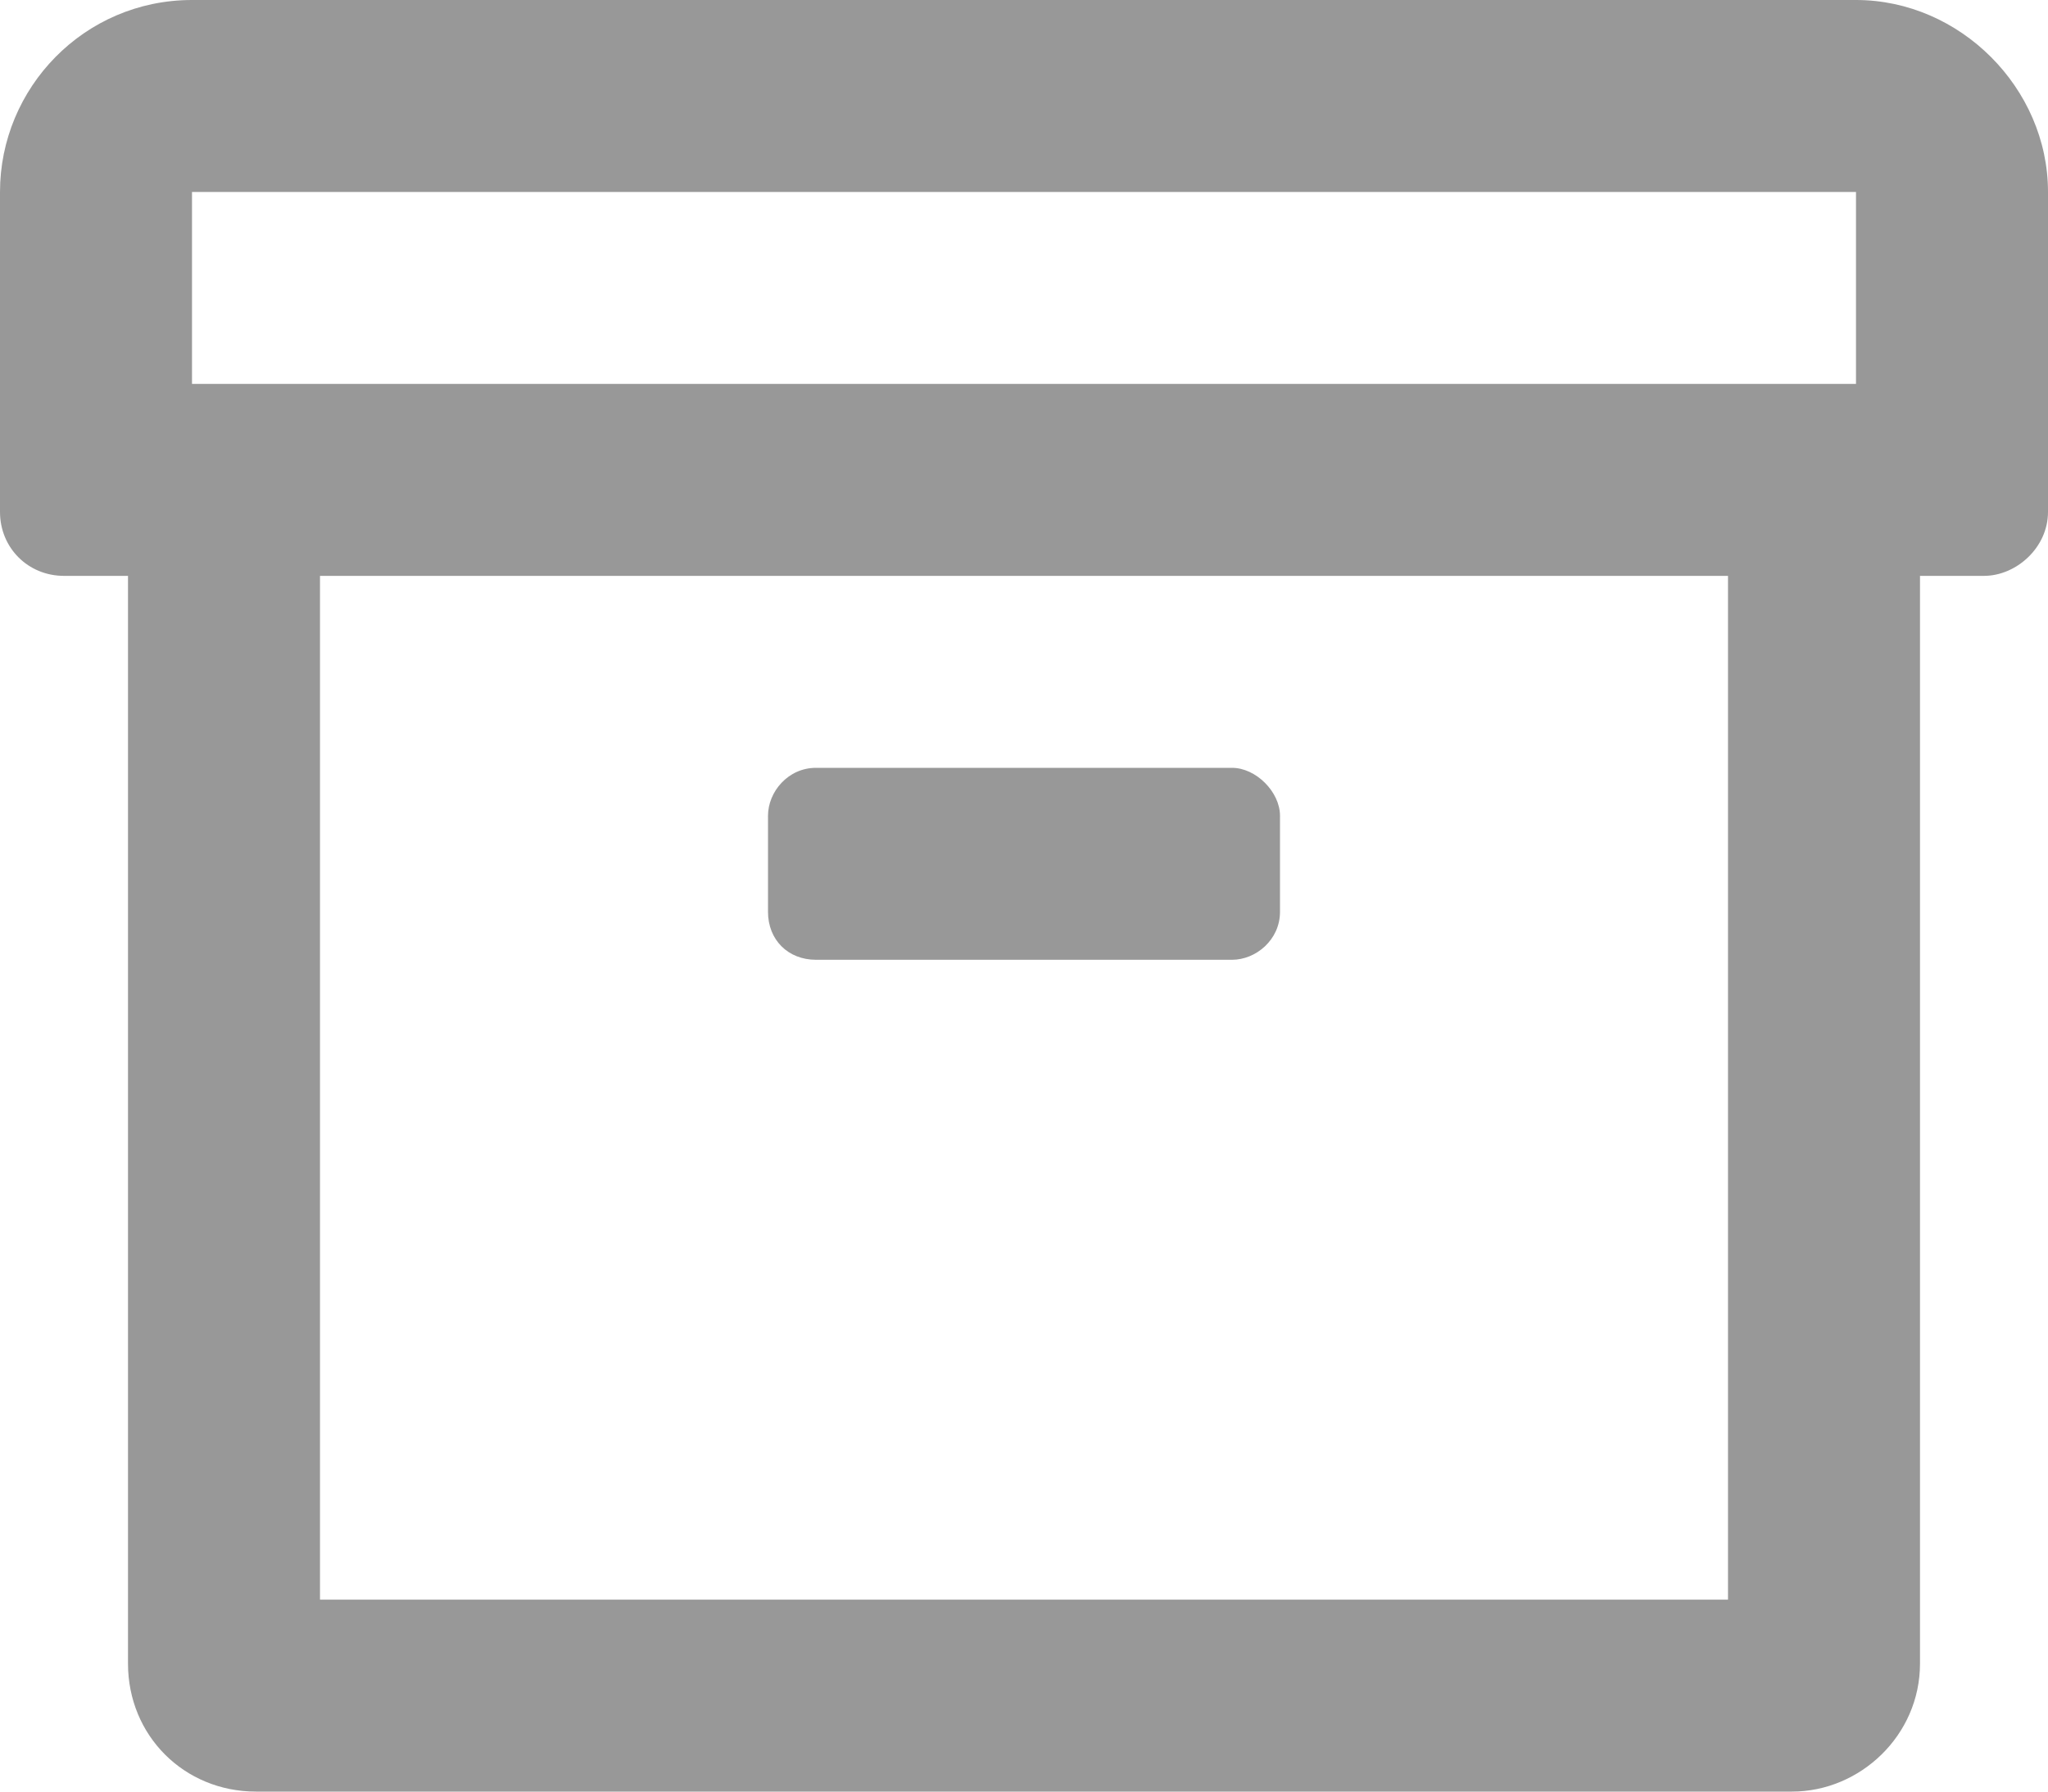 <svg width="16" height="14" viewBox="0 0 16 14" fill="none" xmlns="http://www.w3.org/2000/svg">
<path opacity="0.5" d="M14.5 0H1.5C0.656 0 0 0.688 0 1.5V4C0 4.281 0.219 4.5 0.5 4.5H1V13C1 13.562 1.438 14 2 14H14C14.531 14 15 13.562 15 13V4.5H15.5C15.75 4.5 16 4.281 16 4V1.5C16 0.688 15.312 0 14.5 0ZM13.5 12.5H2.5V4.5H13.5V12.5ZM14.5 3H1.5V1.5H14.5V3ZM6.375 7.5H9.625C9.812 7.5 10 7.344 10 7.125V6.375C10 6.188 9.812 6 9.625 6H6.375C6.156 6 6 6.188 6 6.375V7.125C6 7.344 6.156 7.5 6.375 7.5Z" fill="#333333"/>
</svg>
